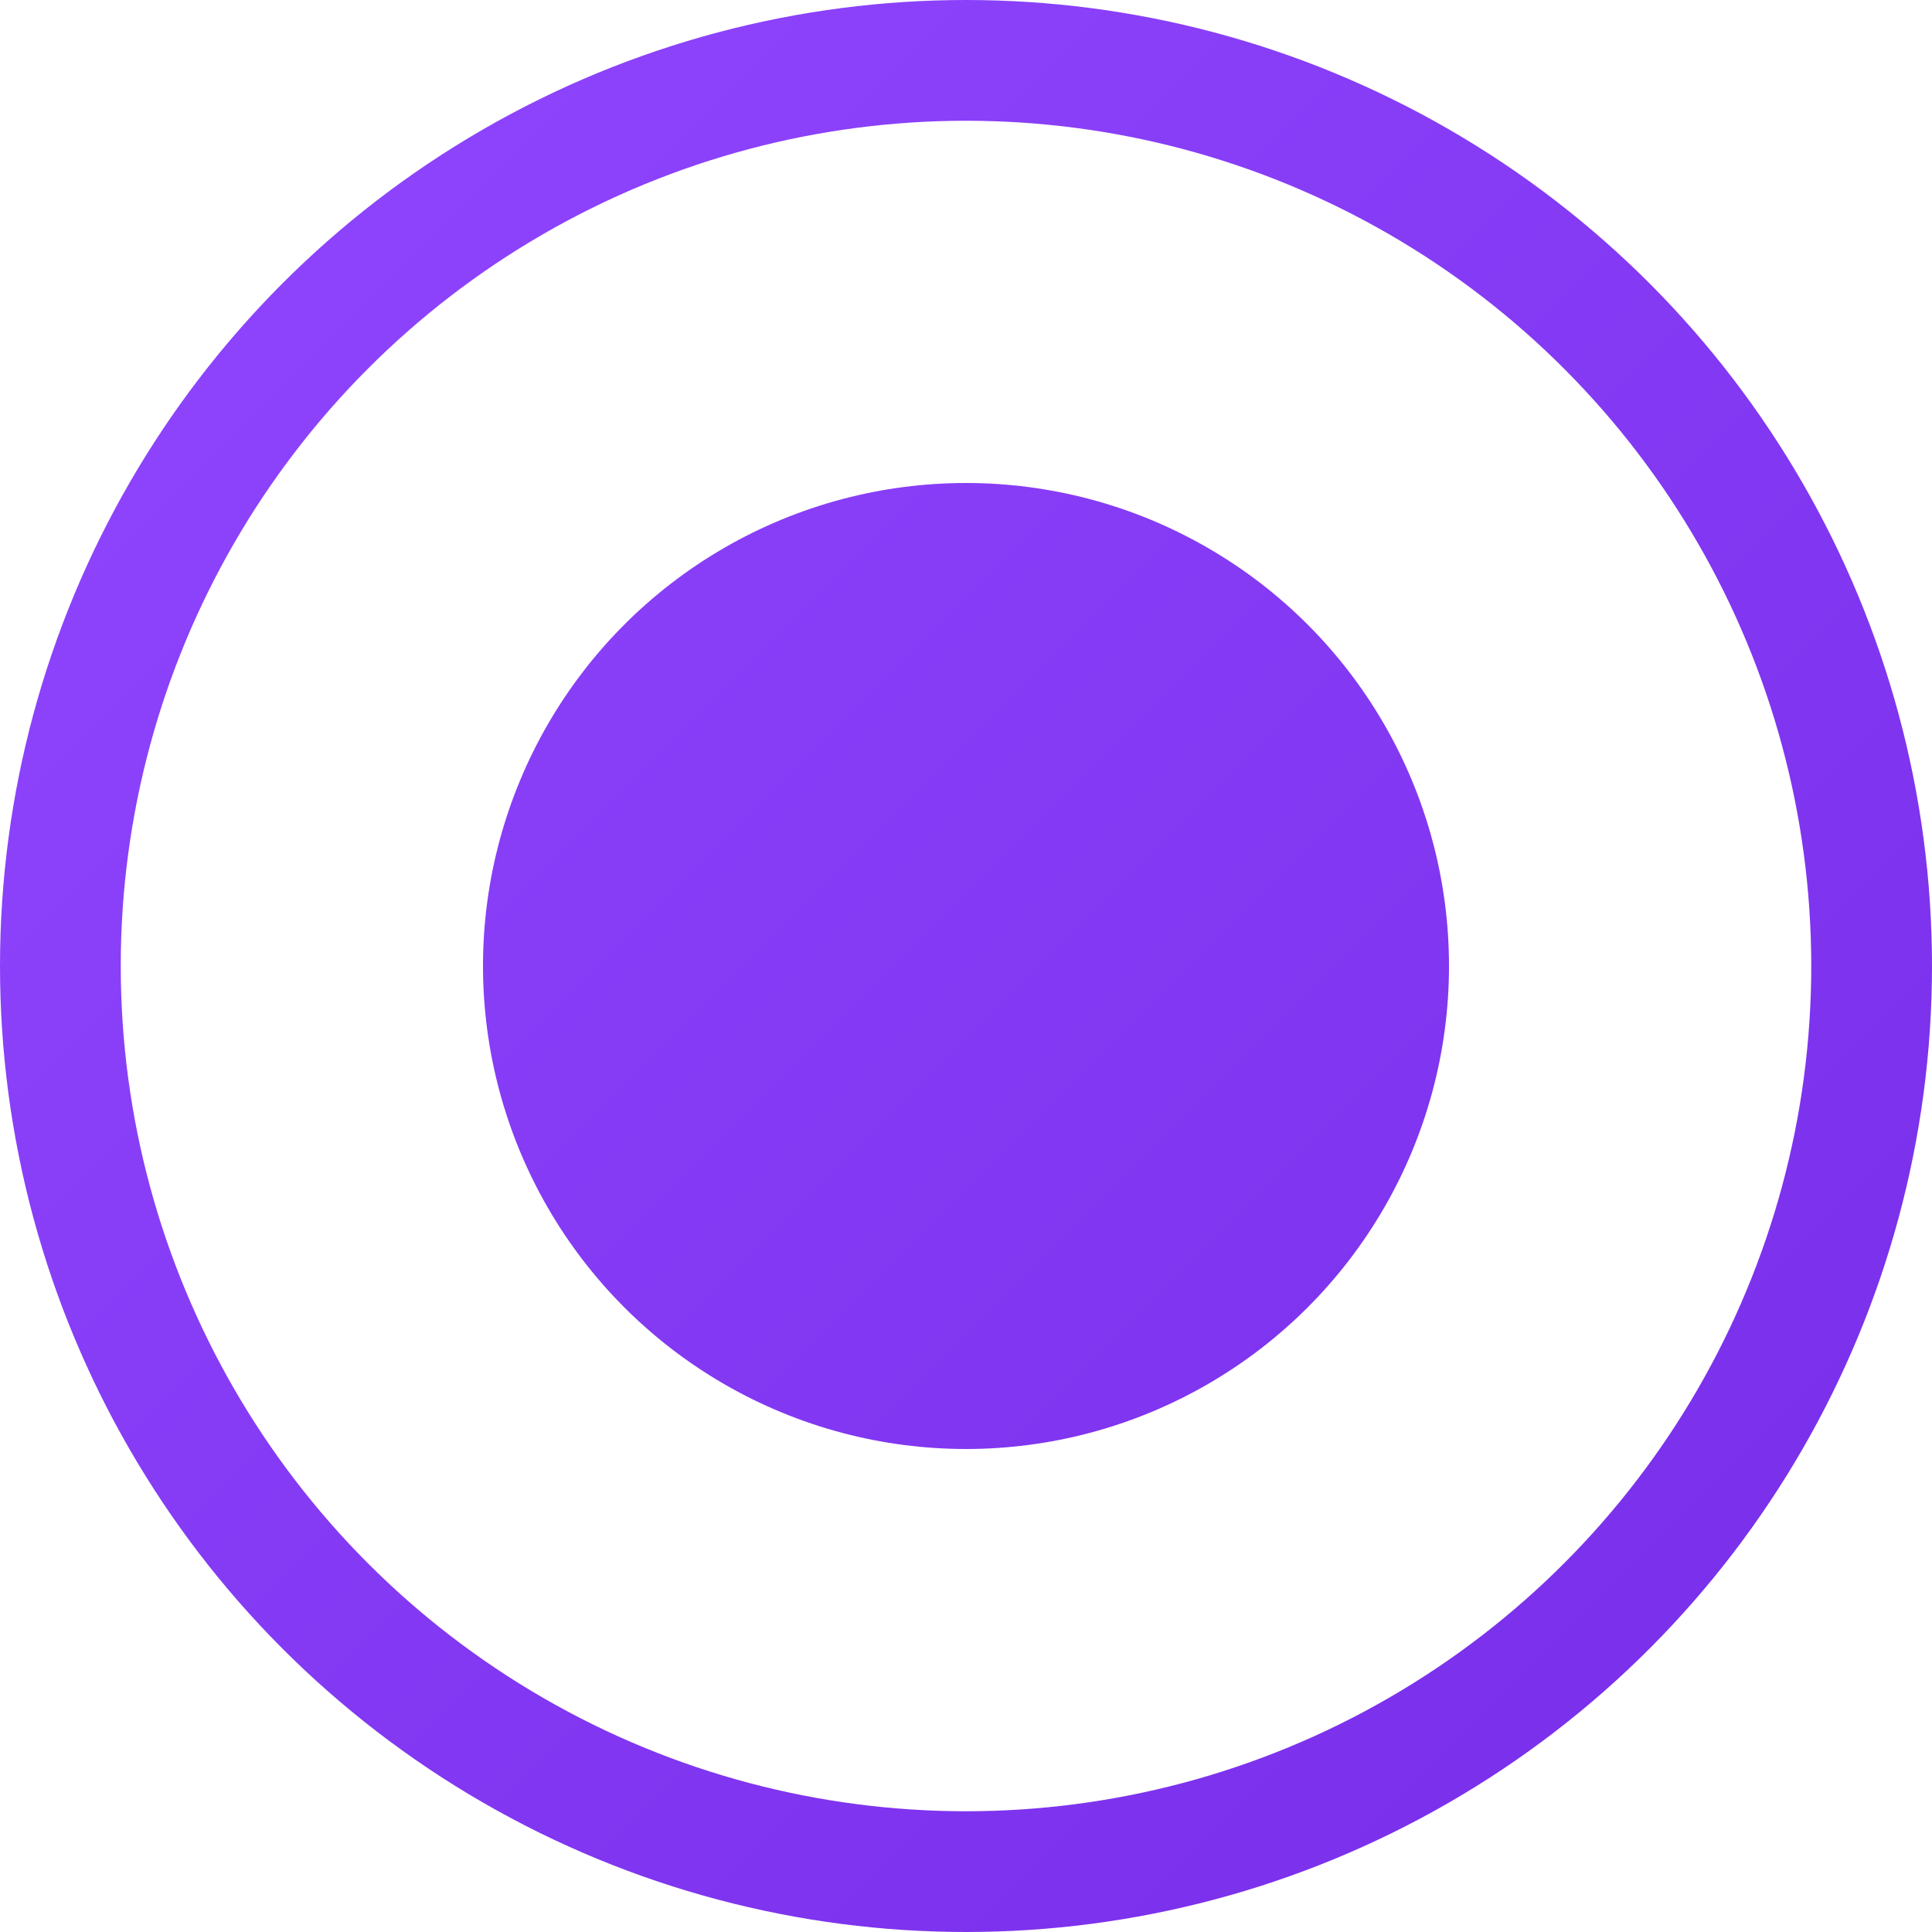 <svg width="32" height="32" viewBox="0 0 32 32" fill="none" xmlns="http://www.w3.org/2000/svg">
  <circle cx="16" cy="16" r="15" stroke="url(#gradient)" stroke-width="2"/>
  <circle cx="16" cy="16" r="8" fill="url(#gradient)"/>
  <defs>
    <linearGradient id="gradient" x1="0" y1="0" x2="32" y2="32" gradientUnits="userSpaceOnUse">
      <stop offset="0%" stop-color="#9147ff"/>
      <stop offset="100%" stop-color="#772ce8"/>
    </linearGradient>
  </defs>
</svg> 